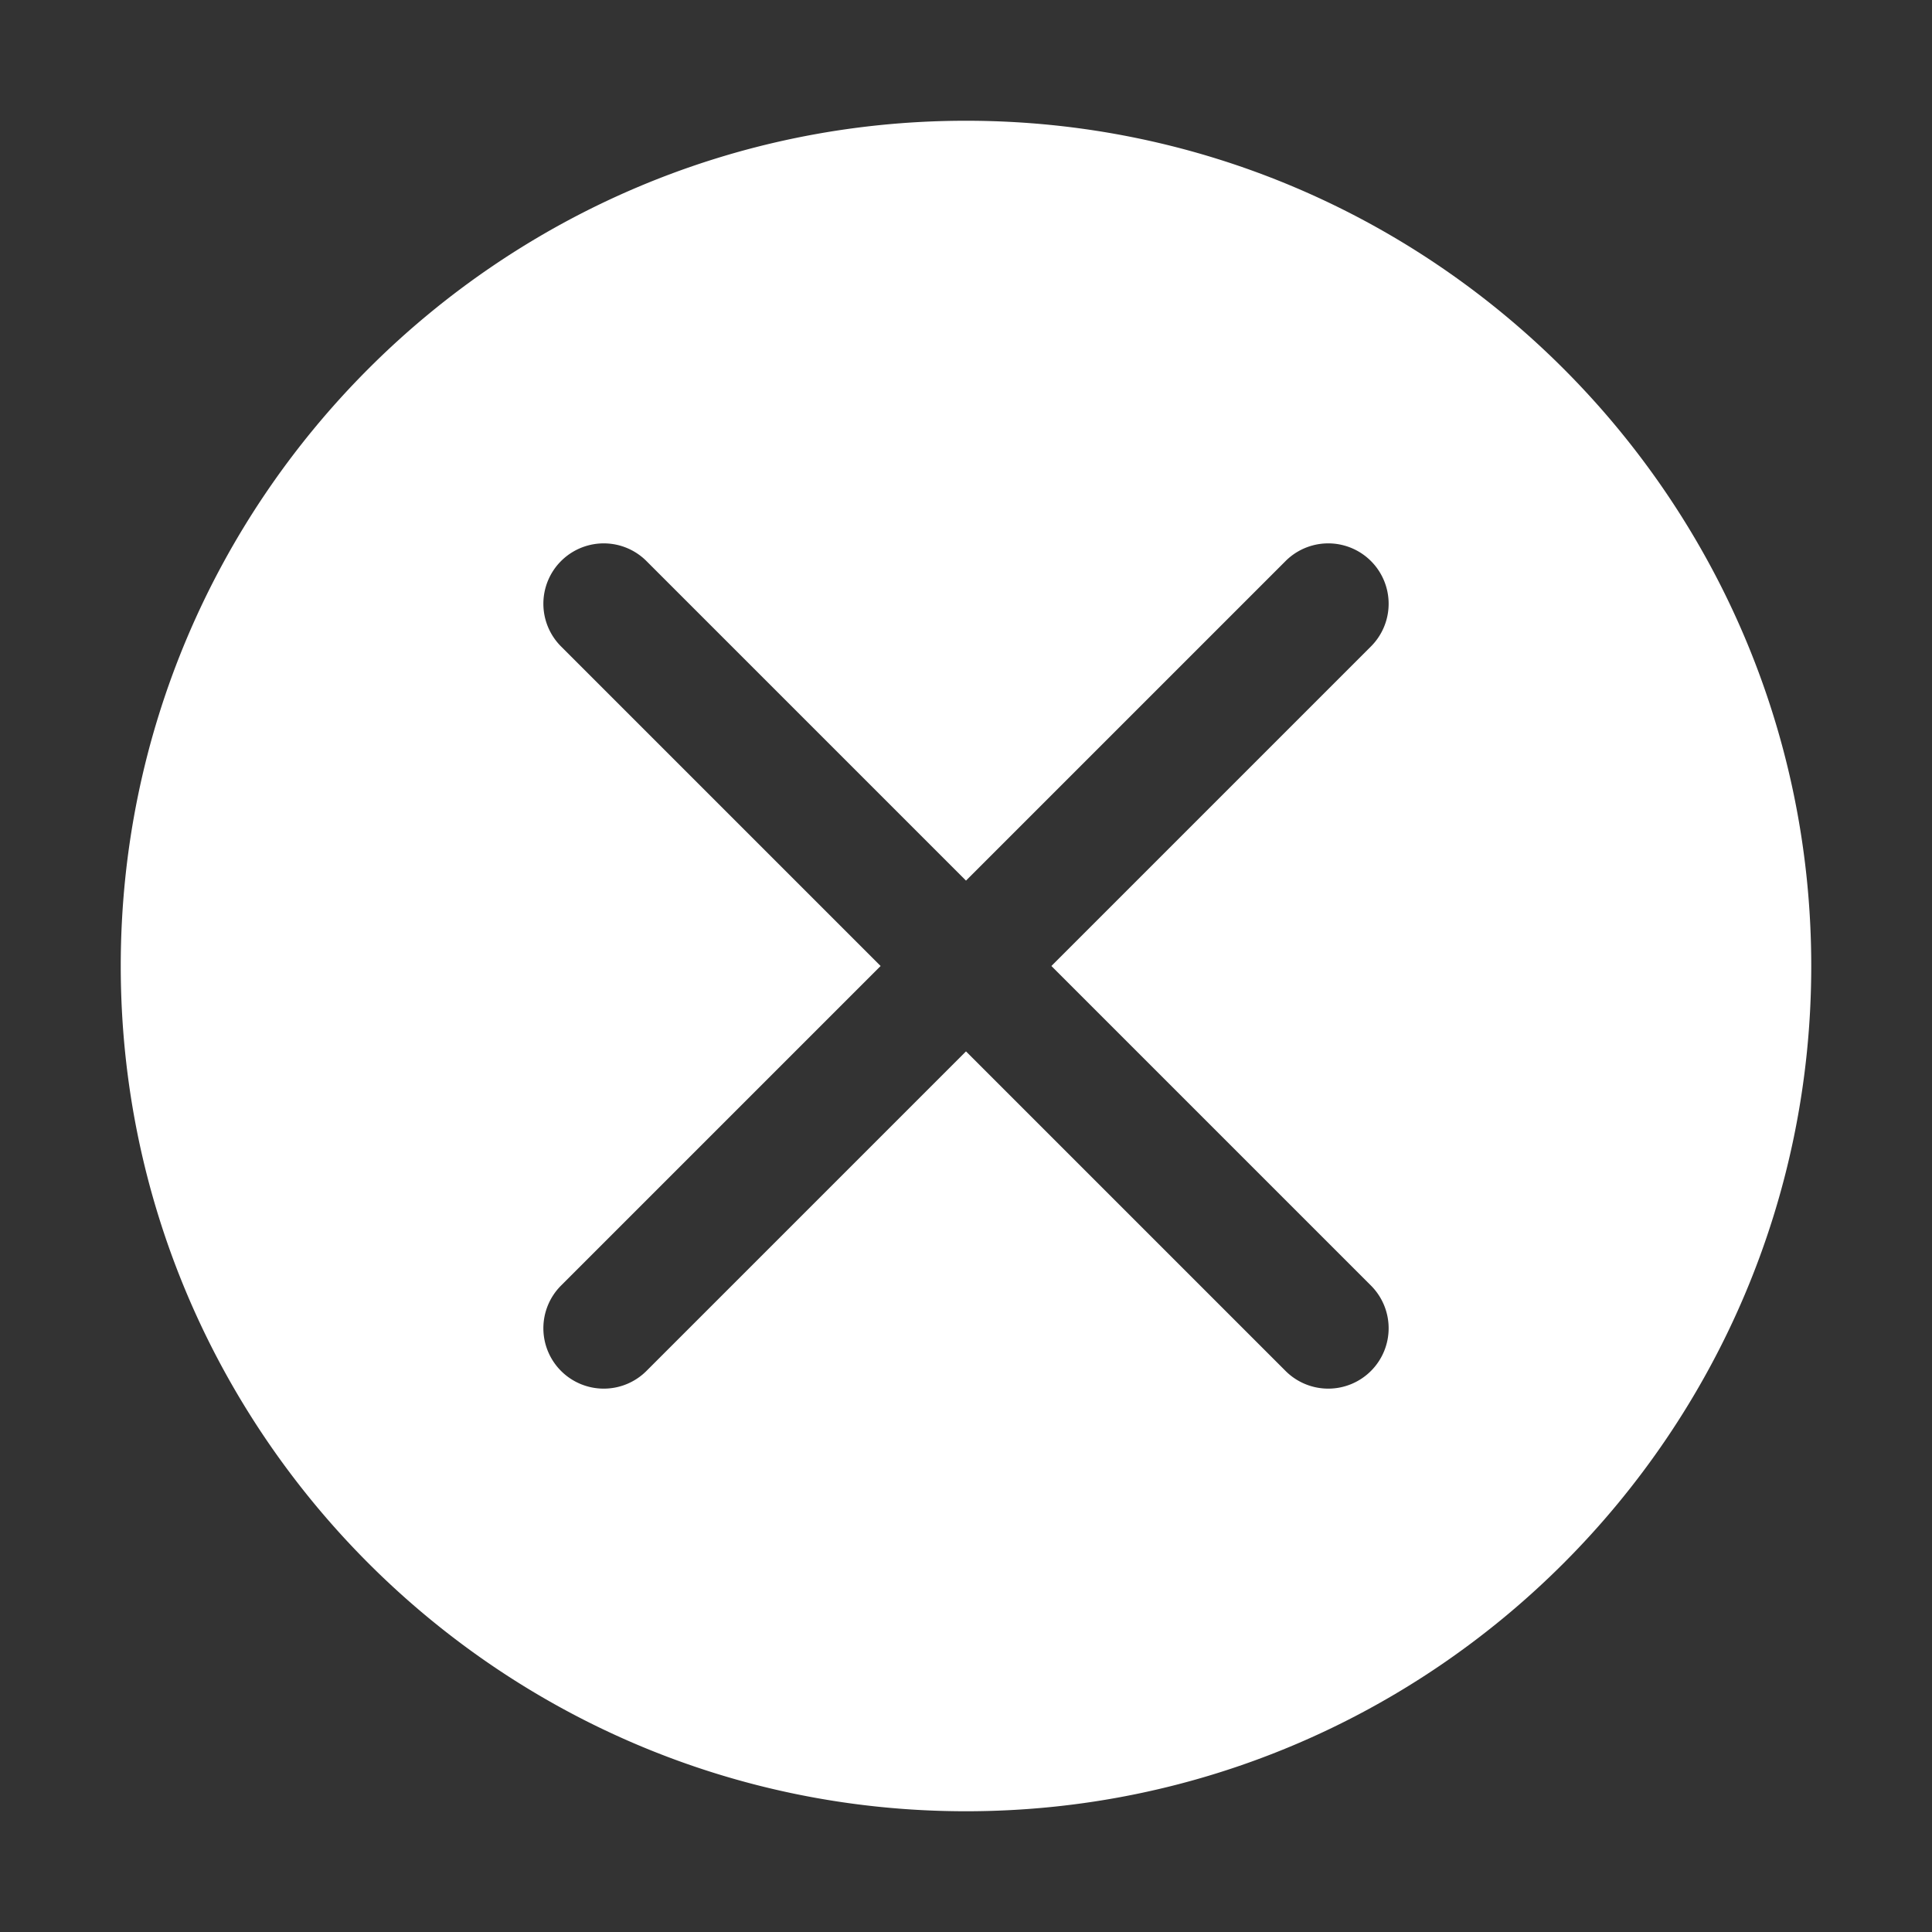 <svg xmlns="http://www.w3.org/2000/svg" width="512" height="512" viewBox="0 0 512 512" fill="#fff"><rect x="0" y="0" width="512" height="512" fill="#333333" stroke="none"/><path d="m256 32c-123.52 0-224 100.48-224 224s100.48 224 224 224 224-100.48 224-224-100.48-224-224-224zm-94.605 112.06a16 16 0 0 1 9.92 4.625l84.686 84.686 84.686-84.686a16 16 0 0 1 7.174-4.141 16 16 0 0 1 15.455 4.141 16 16 0 0 1 0 22.629l-84.686 84.686 84.686 84.686a16 16 0 0 1 0 22.629 16 16 0 0 1-22.629 0l-84.686-84.686-84.686 84.686a16 16 0 0 1-22.629 0 16 16 0 0 1 0-22.629l84.686-84.686-84.686-84.686a16 16 0 0 1 0-22.629 16 16 0 0 1 7.174-4.141 16 16 0 0 1 5.535-0.484z"/></svg>